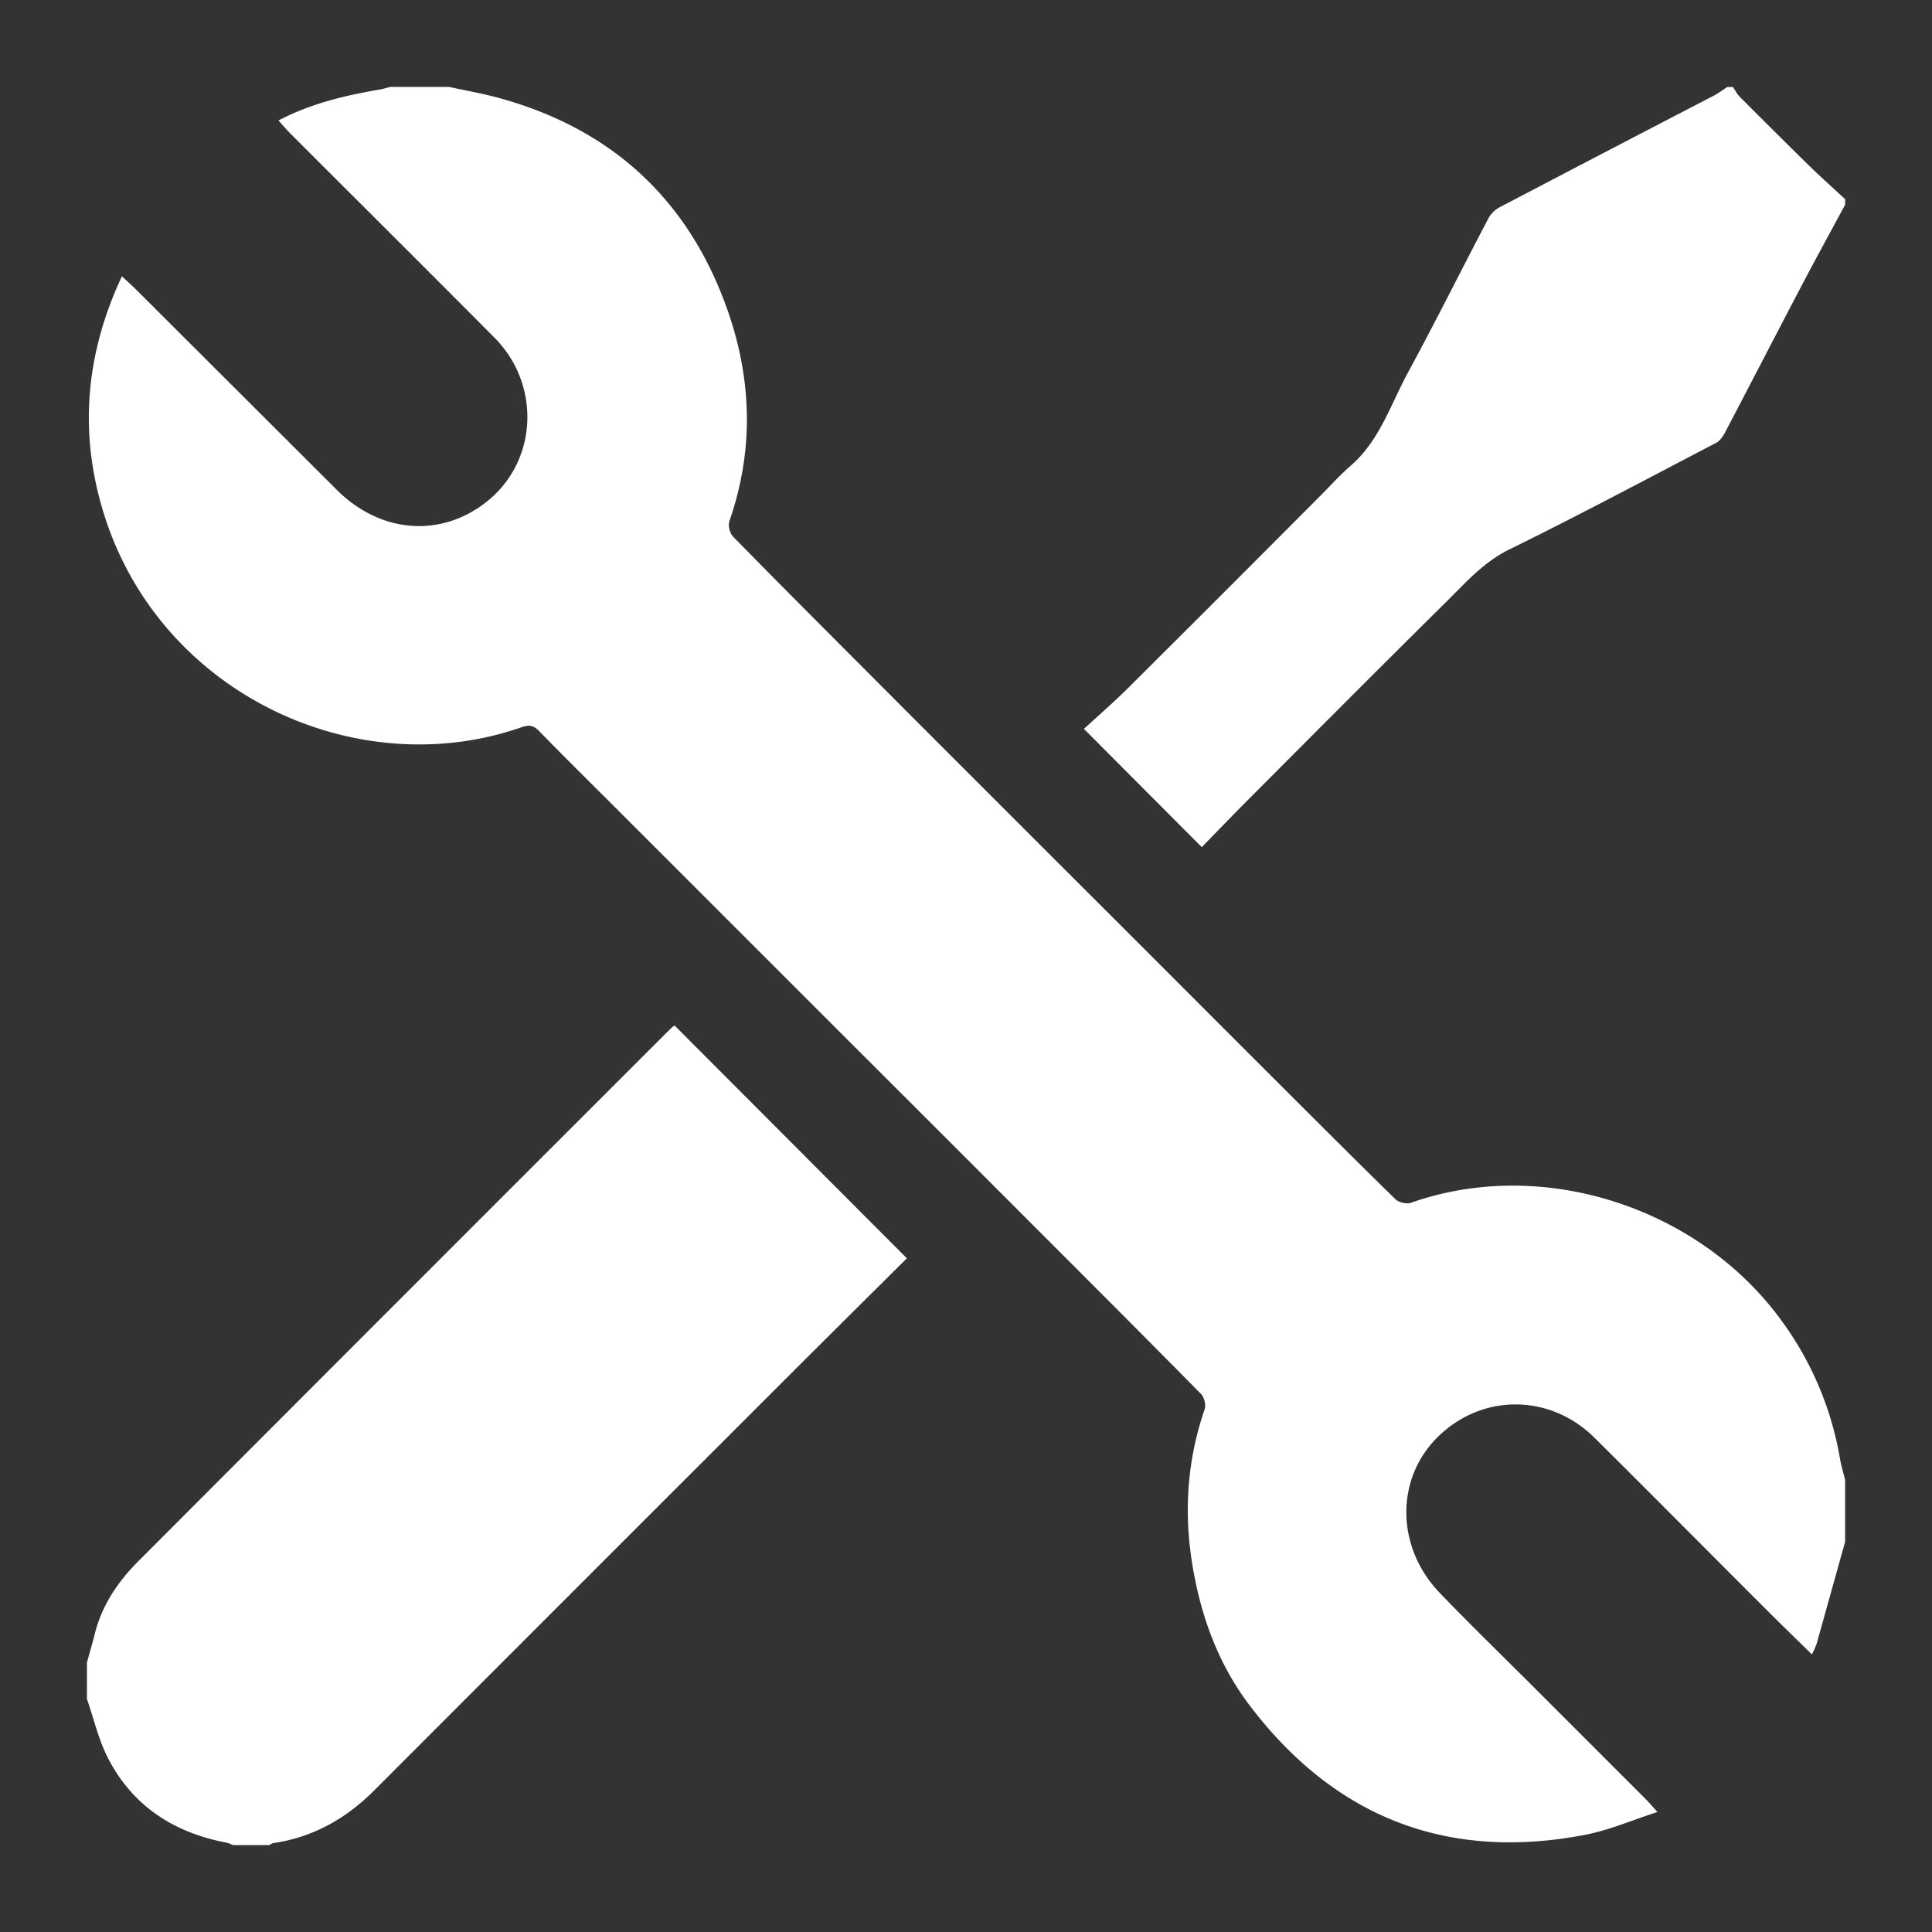 <svg xmlns="http://www.w3.org/2000/svg" viewBox="0 0 1000 1000">
  <rect x="0" y="0" width="1000" height="1000" fill="#333333" stroke="none"/>
  <defs>
    <style>
      .cls-1 {
        fill: #fff;
      }
    </style>
  </defs>
  <title>tools</title>
  <g id="tools">
    <g>
      <path class="cls-1" d="M232.52,45c8.72,1.92,17.56,3.43,26.15,5.81,58.4,16.16,98,52.9,118,110,12.59,36,13.54,72.51.84,109-.77,2.22.25,6.24,1.93,7.95,23,23.48,46.24,46.72,69.45,70q34,34.11,68.11,68.19,37.68,37.67,75.38,75.31Q626.17,525.1,660,558.91c20.7,20.66,41.36,41.36,62.28,61.8,1.71,1.67,5.74,2.64,8,1.85,68.17-24,148.25,2.27,190.84,59.66a168.38,168.38,0,0,1,31.23,72.68c.64,3.75,1.77,7.42,2.68,11.12v32q-7.37,26.44-14.77,52.88a45.19,45.19,0,0,1-2.42,5.42c-7.86-7.71-15.28-14.89-22.58-22.19-30-29.94-59.77-60-89.82-89.84-23.09-22.92-58.06-23.12-81-.77-22.23,21.66-22.09,57.17.8,81,15.6,16.23,31.77,31.91,47.7,47.83q29.28,29.28,58.56,58.54c1.68,1.69,3.23,3.51,6.39,7-13.25,4.27-25,9.4-37.25,11.77-71.63,13.84-129.74-9-173.73-66.8-16.36-21.5-25.45-46.47-29.79-73.24-4.44-27.34-2.59-54,6.41-80.19.77-2.22-.24-6.23-1.92-7.94-25.61-26-51.45-51.86-77.28-77.7Q490.44,589.82,436.51,536L320,419.5c-13.69-13.68-27.48-27.26-41-41.14-2.87-3-5.29-3.23-8.88-2-84.91,29.8-186.89-16.7-216.22-110C40.82,224.74,44,183.81,63.1,143c2.64,2.47,4.87,4.44,7,6.54q52.19,52.08,104.37,104.15c22.94,22.74,54.49,24.76,78.16,5.41,25.69-21,27.34-60.13,3.25-84.39-35.13-35.36-70.5-70.5-105.74-105.75-2-2-3.82-4.21-6-6.61,16.9-8.84,34.44-12.91,52.31-16,1.88-.32,3.71-.9,5.57-1.36Z"/>
      <path class="cls-1" d="M45,860.51c1.33-4.86,2.77-9.69,4-14.58,3.66-14.81,11.81-27,22.36-37.61Q209.15,670.26,347.15,532.38a21.46,21.46,0,0,1,2-1.59l120.24,120.5c-20.41,20.3-41.22,40.92-61.93,61.62Q300.57,819.74,193.77,926.64C179.12,941.31,162.05,951,141.37,954a6.39,6.39,0,0,0-1.88,1h-18.9a19.28,19.28,0,0,0-3.29-1.24c-27.25-5.12-48.61-18.91-61.43-43.8C51,900.44,48.55,889.63,45,879.41Z"/>
      <path class="cls-1" d="M955,106.05c-7.77,14.43-15.67,28.8-23.28,43.31-13,24.83-25.87,49.76-38.9,74.6-1.06,2-2.62,4.25-4.54,5.26-35.59,18.57-71,37.45-107,55.14-13.38,6.57-22.61,17.18-32.66,27.12-34.22,33.81-68.14,67.92-102.13,102-8.33,8.34-16.5,16.85-24.46,25l-61-61.21c7.31-6.74,15.32-13.66,22.81-21.11q49.88-49.62,99.5-99.48c5.3-5.3,10.33-10.91,16-15.83,14.8-12.94,20.43-31.47,29.36-47.91,14.42-26.56,27.88-53.65,41.95-80.4a14.94,14.94,0,0,1,6.14-5.57q54.93-28.77,110-57.32c2.54-1.32,4.85-3.07,7.27-4.62h2.9c1.2,1.73,2.16,3.69,3.62,5.15q17.52,17.61,35.23,35c6.29,6.15,12.86,12,19.3,18Z"/>
    </g>
  </g>
</svg>

